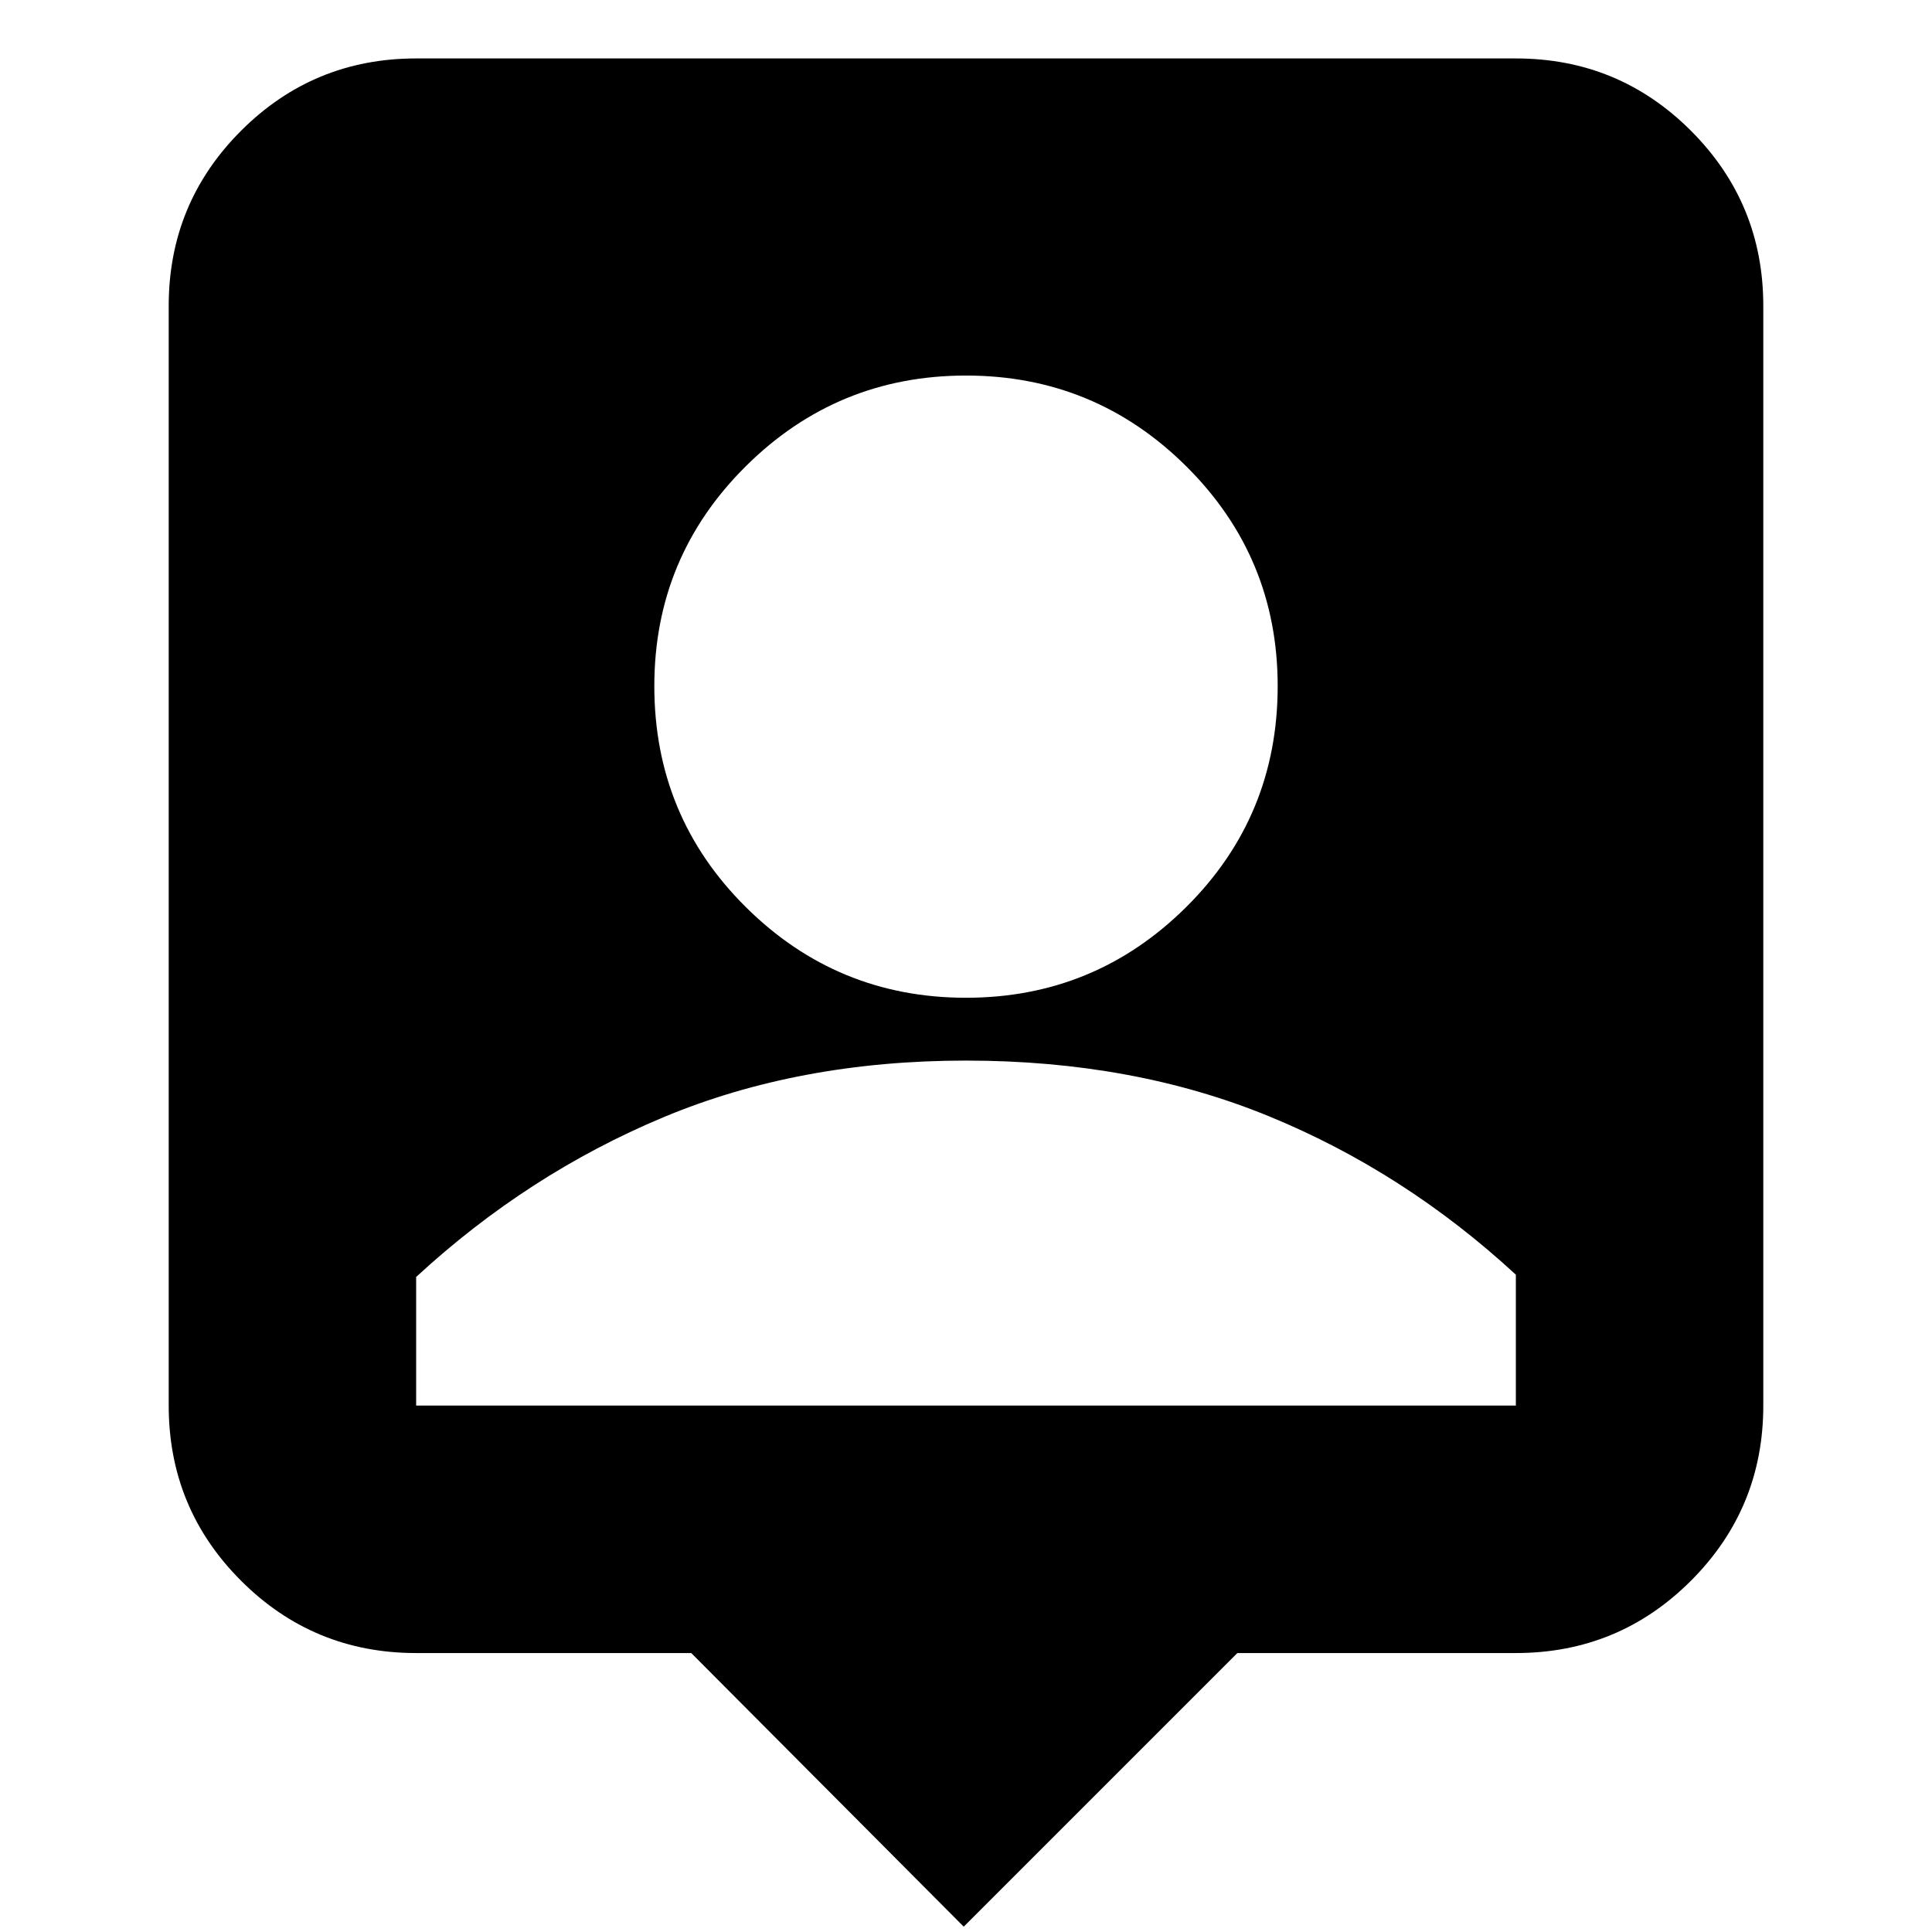 <svg xmlns="http://www.w3.org/2000/svg" height="24" viewBox="0 -960 960 960" width="24"><path d="M478.87-2.65 343.48-138.61h-136.7q-51.07 0-87.01-35.94-35.94-35.94-35.94-87.02V-808q0-51.07 35.94-87.02 35.94-35.94 87.01-35.94h546.44q51.07 0 87.01 35.94 35.94 35.95 35.94 87.02v546.43q0 51.08-35.94 87.02t-87.01 35.94H614.83L478.87-2.65ZM480-464.22q64.06 0 109.47-45.12 45.4-45.12 45.4-109.75 0-64.06-45.4-109.18-45.41-45.12-109.47-45.12t-109.47 45.12q-45.4 45.12-45.4 109.18 0 64.63 45.4 109.75 45.41 45.12 109.47 45.12ZM206.78-261.57h546.44v-65.04q-55.44-51.17-122.83-78.78T480-433q-83 0-150.39 28.17-67.39 28.18-122.83 79.35V-261.57Z"/></svg>